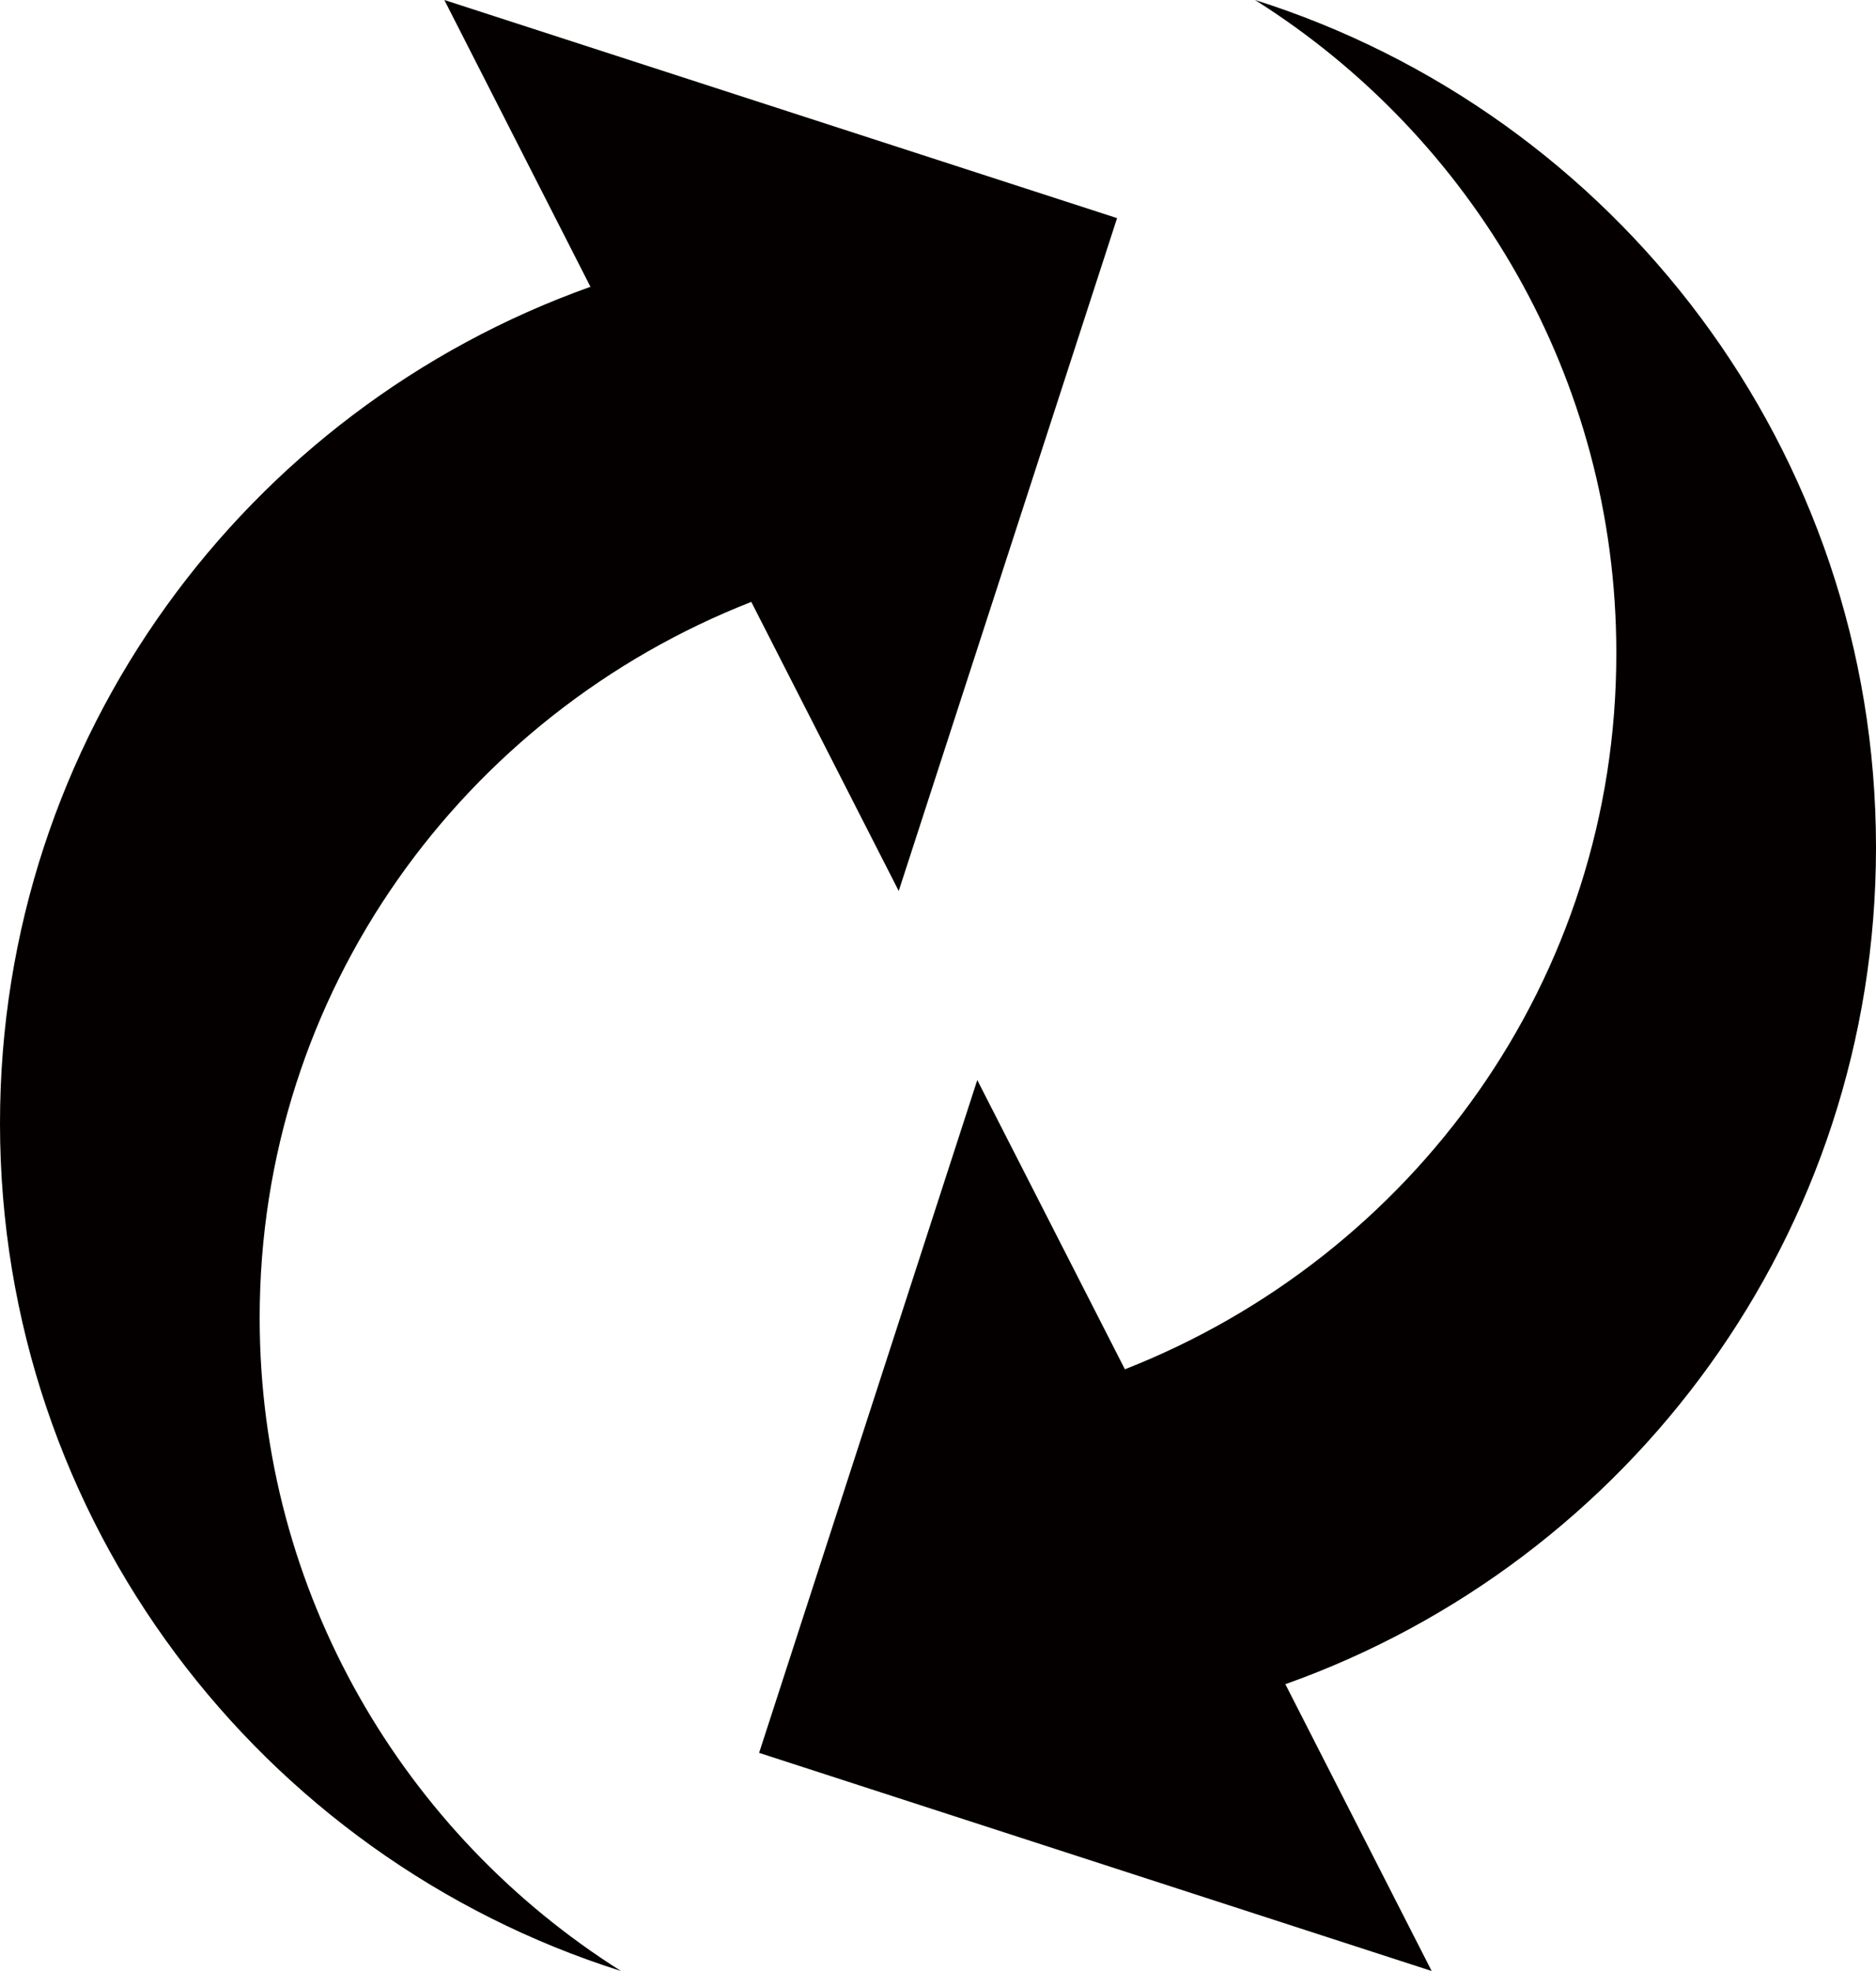 <?xml version="1.0" encoding="utf-8"?>
<!-- Generator: Adobe Illustrator 15.1.0, SVG Export Plug-In . SVG Version: 6.00 Build 0)  -->
<!DOCTYPE svg PUBLIC "-//W3C//DTD SVG 1.1//EN" "http://www.w3.org/Graphics/SVG/1.1/DTD/svg11.dtd">
<svg version="1.1" id="レイヤー_1" xmlns="http://www.w3.org/2000/svg" xmlns:xlink="http://www.w3.org/1999/xlink" x="0px"
	 y="0px" width="10.078px" height="10.59px" viewBox="0 0 10.078 10.59" enable-background="new 0 0 10.078 10.59"
	 xml:space="preserve">
<g>
	<path fill="#040000" d="M4.036,3.234l0.792,1.553l1.173-3.615L2.387,0l0.785,1.541C1.324,2.199,0,3.961,0,6.035
		c0,2.137,1.402,3.943,3.336,4.555C2.171,9.855,1.395,8.559,1.395,7.082C1.394,5.326,2.493,3.838,4.036,3.234z"/>
	<path fill="#040000" d="M6.043,7.357L5.25,5.803L4.078,9.418l3.613,1.172L6.905,9.049c1.85-0.658,3.173-2.42,3.173-4.496
		c0-2.135-1.401-3.941-3.336-4.553c1.165,0.734,1.941,2.029,1.941,3.508C8.685,5.266,7.585,6.752,6.043,7.357z"/>
</g>
</svg>
